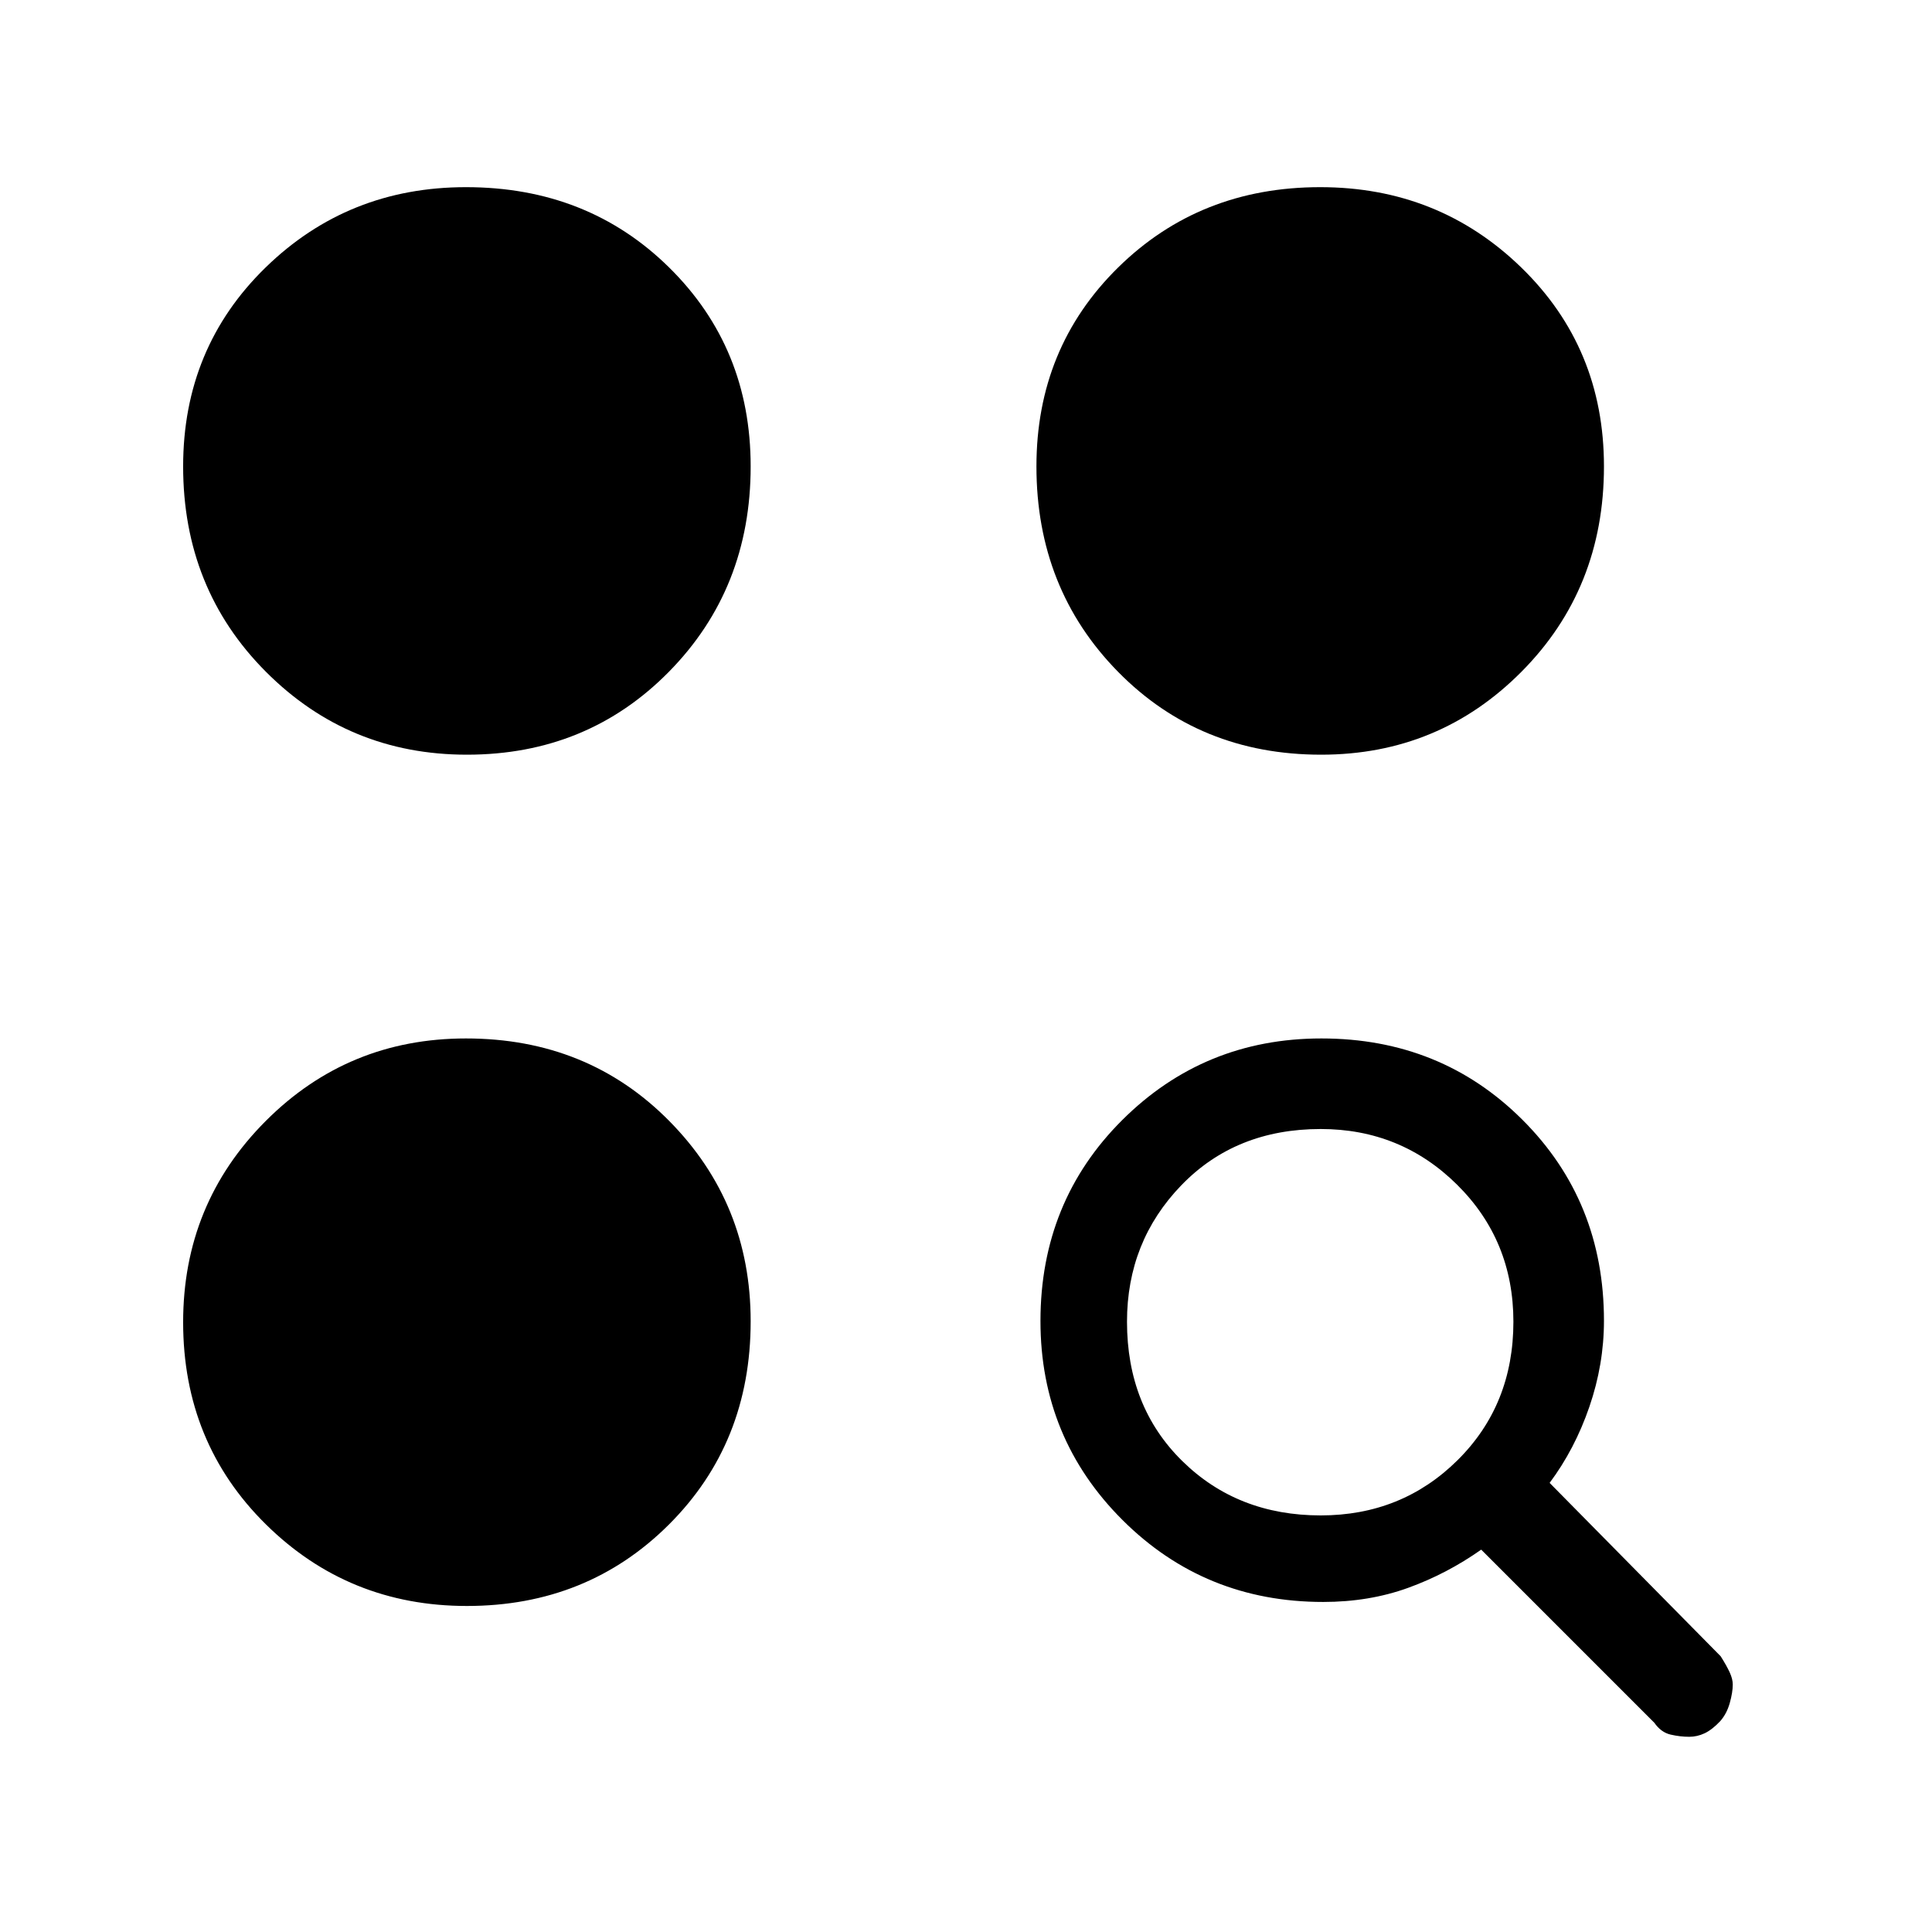 <svg xmlns="http://www.w3.org/2000/svg" height="20" viewBox="0 -960 960 960" width="20"><path d="M657.49-164q-58.89 0-99.69-40.68Q517-245.37 517-303.6q0-59.4 40.68-99.9Q598.37-444 656.6-444q59.4 0 99.9 40.42 40.5 40.43 40.5 99.84 0 21.66-7.24 42.74-7.24 21.08-19.76 37.84L855-137q3 4.75 4.5 8.04 1.5 3.29 1.5 5.99 0 3.88-1.5 9.22-1.5 5.35-4.79 9.04-4.01 4.23-7.7 5.97-3.7 1.74-7.64 1.74-4.51 0-9.26-1.09T822-104l-86-86q-17 12-36.34 19-19.34 7-42.17 7ZM232-162q-58.81 0-99.91-40.58Q91-243.16 91-303q0-58.81 40.96-99.91Q172.91-444 231.53-444q60.47 0 100.97 40.96 40.5 40.95 40.5 99.57 0 60.47-40.58 100.97T232-162Zm424.25-45q40.35 0 68.05-27.49 27.7-27.48 27.7-68.76 0-40.35-27.95-68.05-27.95-27.7-67.8-27.7Q614-399 587-371.05t-27 67.8Q560-261 587.49-234q27.48 27 68.76 27ZM232-585q-58.81 0-99.91-41.24Q91-667.48 91-728.24q0-58.91 40.96-98.84Q172.91-867 231.53-867q60.47 0 100.97 39.92 40.5 39.93 40.5 98.84 0 60.76-40.58 102T232-585Zm424.47 0Q596-585 555.5-626.24t-40.5-102q0-58.91 40.58-98.84Q596.16-867 656-867q58.81 0 99.91 39.92Q797-787.15 797-728.24q0 60.76-40.96 102Q715.09-585 656.47-585Z"/></svg>
